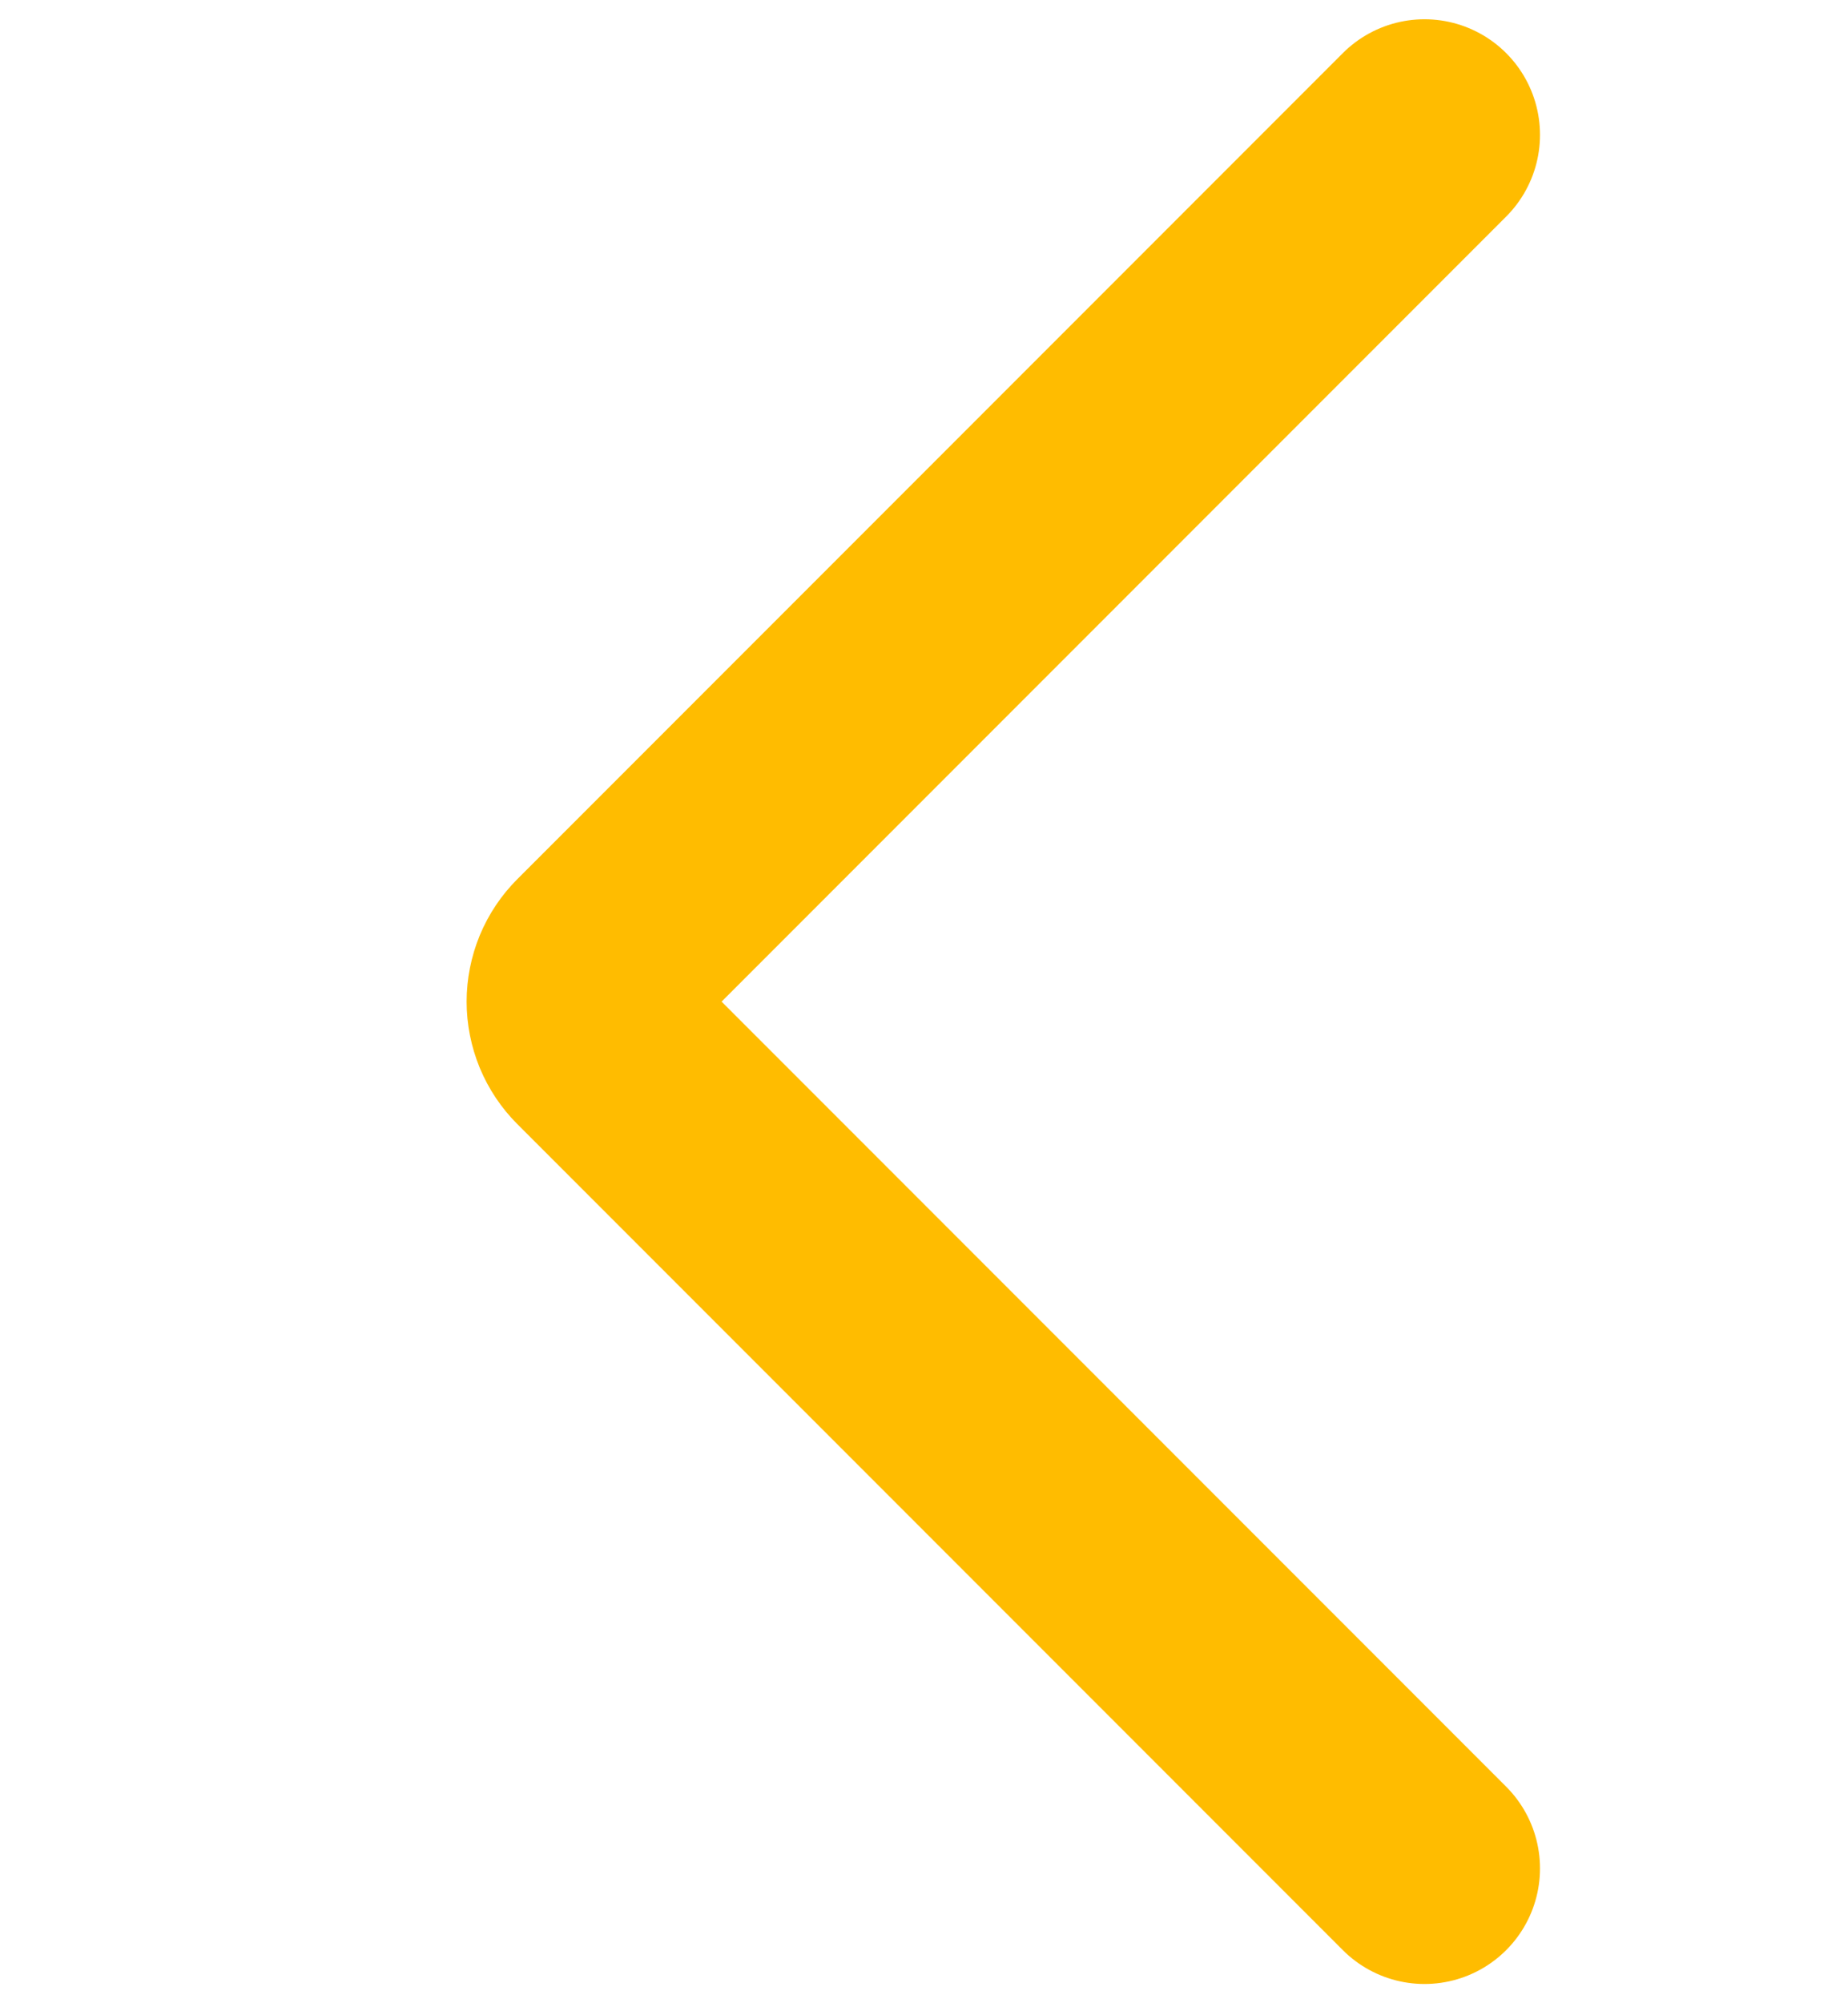 <svg width="24" height="26" viewBox="0 0 24 26" fill="none" xmlns="http://www.w3.org/2000/svg">
<path d="M18.5 1.75L7.78 12.47C7.71 12.54 7.655 12.622 7.617 12.713C7.58 12.804 7.56 12.902 7.56 13C7.56 13.098 7.58 13.196 7.617 13.287C7.655 13.378 7.71 13.46 7.78 13.53L18.5 24.25" stroke="#FFBC00" stroke-width="3" stroke-linecap="round" stroke-linejoin="round"/>
</svg>
